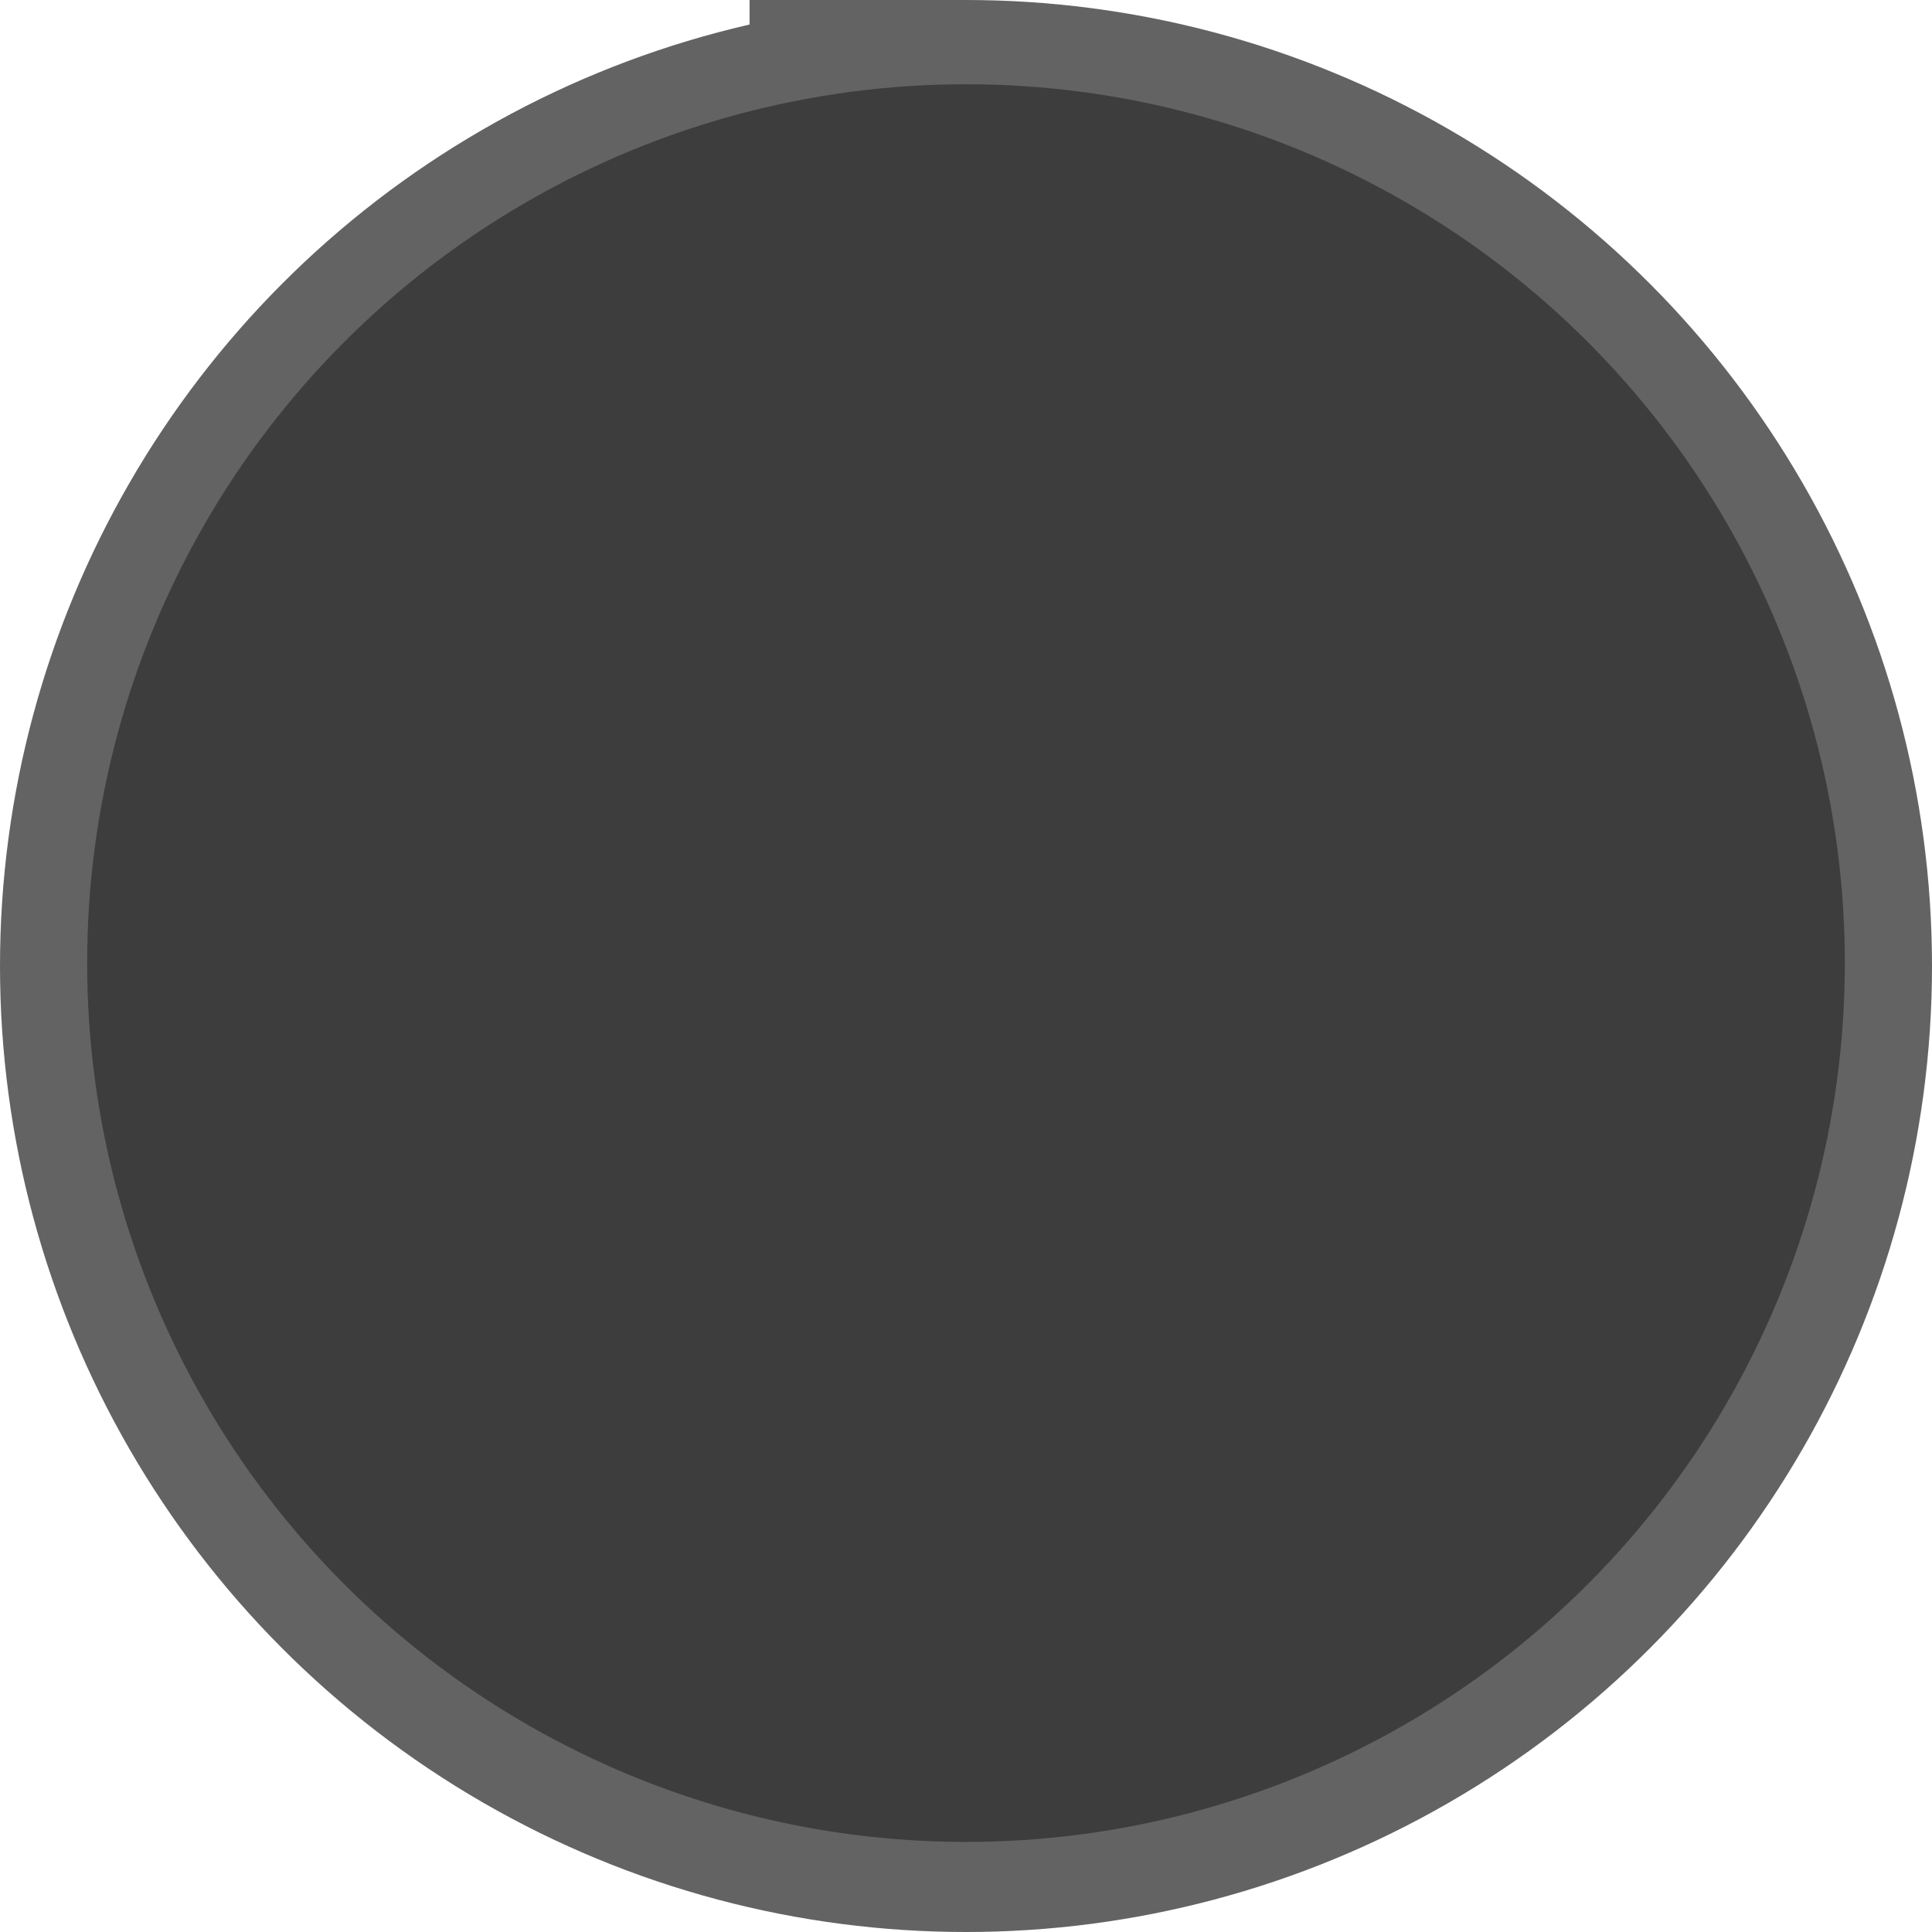 <svg width="665" height="665" viewBox="0 0 665 665" fill="none" xmlns="http://www.w3.org/2000/svg">
<circle cx="332.5" cy="332.5" r="332.5" fill="#636363"/>
<rect x="258" width="75" height="10" fill="#636363"/>
<circle cx="332.5" cy="331.5" r="302.5" fill="#3D3D3D"/>
</svg>
